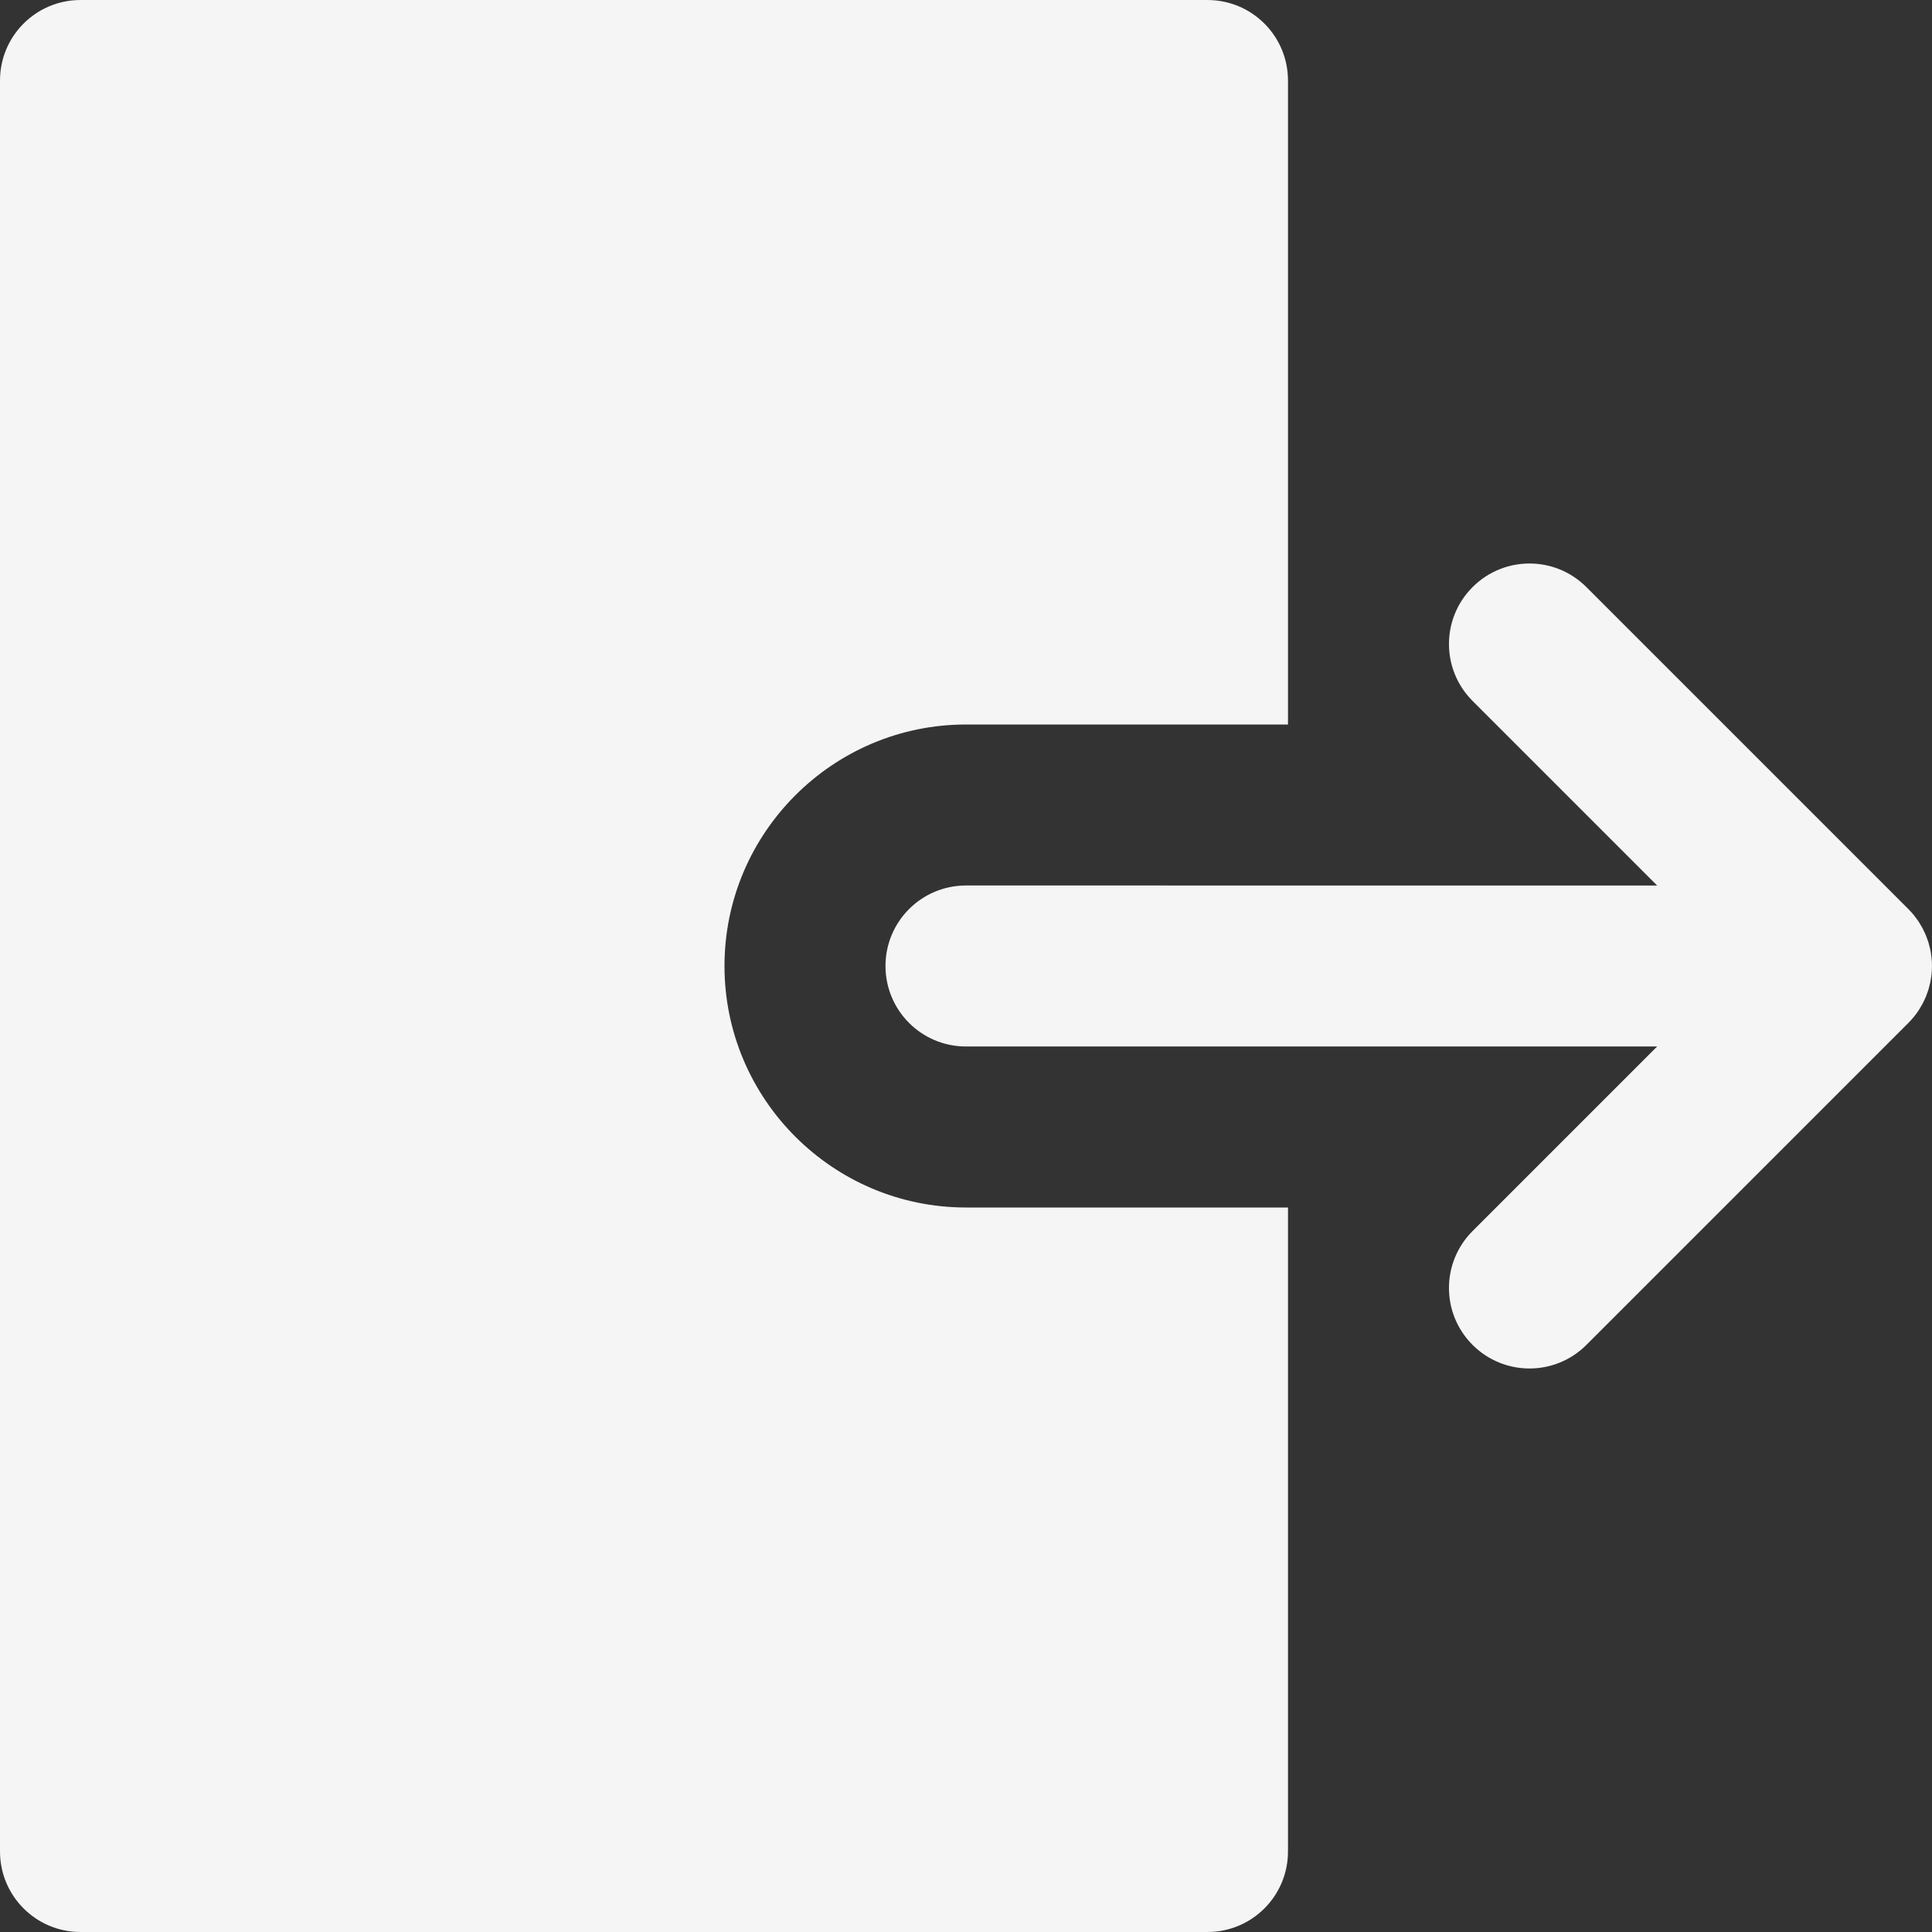 <?xml version="1.0" encoding="utf-8"?>
<svg version="1.1" id="Layer_1" x="0px" y="0px" viewBox="0 0 512.005 512.005" style="enable-background:new 0 0 512.005 512.005;" xmlns="http://www.w3.org/2000/svg">
  <rect x="0" y="0" width="512.005" height="512.005" fill="#333333" stroke="none"/>
  <g>
    <g>
      <g>
        <path d="M192,256.003c0-35.285,28.715-64,64-64h85.333V21.336c0-11.776-9.536-21.333-21.333-21.333H21.333 C9.536,0.003,0,9.56,0,21.336v469.333c0,11.776,9.536,21.333,21.333,21.333H320c11.797,0,21.333-9.557,21.333-21.333V341.336 v-21.333H256C220.715,320.003,192,291.288,192,256.003z" style="paint-order: fill; fill: rgb(245, 245, 245);"/>
        <path d="M507.201,269.48c0.065-0.079,0.119-0.164,0.182-0.244c0.366-0.462,0.721-0.933,1.048-1.425 c0.154-0.23,0.284-0.47,0.428-0.705c0.216-0.353,0.437-0.703,0.632-1.069c0.161-0.3,0.296-0.61,0.441-0.916 c0.15-0.317,0.309-0.629,0.444-0.954c0.145-0.35,0.263-0.707,0.388-1.062c0.104-0.295,0.219-0.585,0.31-0.886 c0.127-0.418,0.224-0.841,0.325-1.264c0.059-0.248,0.131-0.491,0.182-0.742c0.117-0.581,0.199-1.166,0.267-1.753 c0.012-0.101,0.033-0.199,0.043-0.301c0.145-1.434,0.145-2.88,0-4.314c-0.01-0.102-0.032-0.2-0.043-0.301 c-0.068-0.587-0.151-1.172-0.267-1.753c-0.05-0.251-0.122-0.494-0.182-0.742c-0.101-0.423-0.198-0.847-0.325-1.264 c-0.091-0.301-0.206-0.591-0.31-0.886c-0.126-0.355-0.243-0.713-0.388-1.062c-0.135-0.325-0.293-0.637-0.444-0.954 c-0.145-0.306-0.28-0.615-0.441-0.916c-0.196-0.366-0.416-0.716-0.632-1.069c-0.144-0.235-0.274-0.475-0.428-0.705 c-0.327-0.492-0.682-0.963-1.048-1.425c-0.063-0.08-0.117-0.164-0.182-0.244c-0.48-0.589-0.991-1.151-1.531-1.685l-85.254-85.254 c-8.341-8.341-21.824-8.341-30.165,0c-8.341,8.341-8.341,21.824,0,30.165l48.917,48.917H256 c-11.797,0-21.333,9.557-21.333,21.333c0,11.776,9.536,21.333,21.333,21.333h183.168l-48.917,48.917 c-8.341,8.341-8.341,21.824,0,30.165c4.16,4.16,9.621,6.251,15.083,6.251c5.461,0,10.923-2.091,15.083-6.251l85.254-85.254 C506.209,270.631,506.72,270.069,507.201,269.48z" style="paint-order: fill; fill: rgb(245, 245, 245);"/>
      </g>
    </g>
  </g>
  <g/>
  <g/>
  <g/>
  <g/>
  <g/>
  <g/>
  <g/>
  <g/>
  <g/>
  <g/>
  <g/>
  <g/>
  <g/>
  <g/>
  <g/>
</svg>